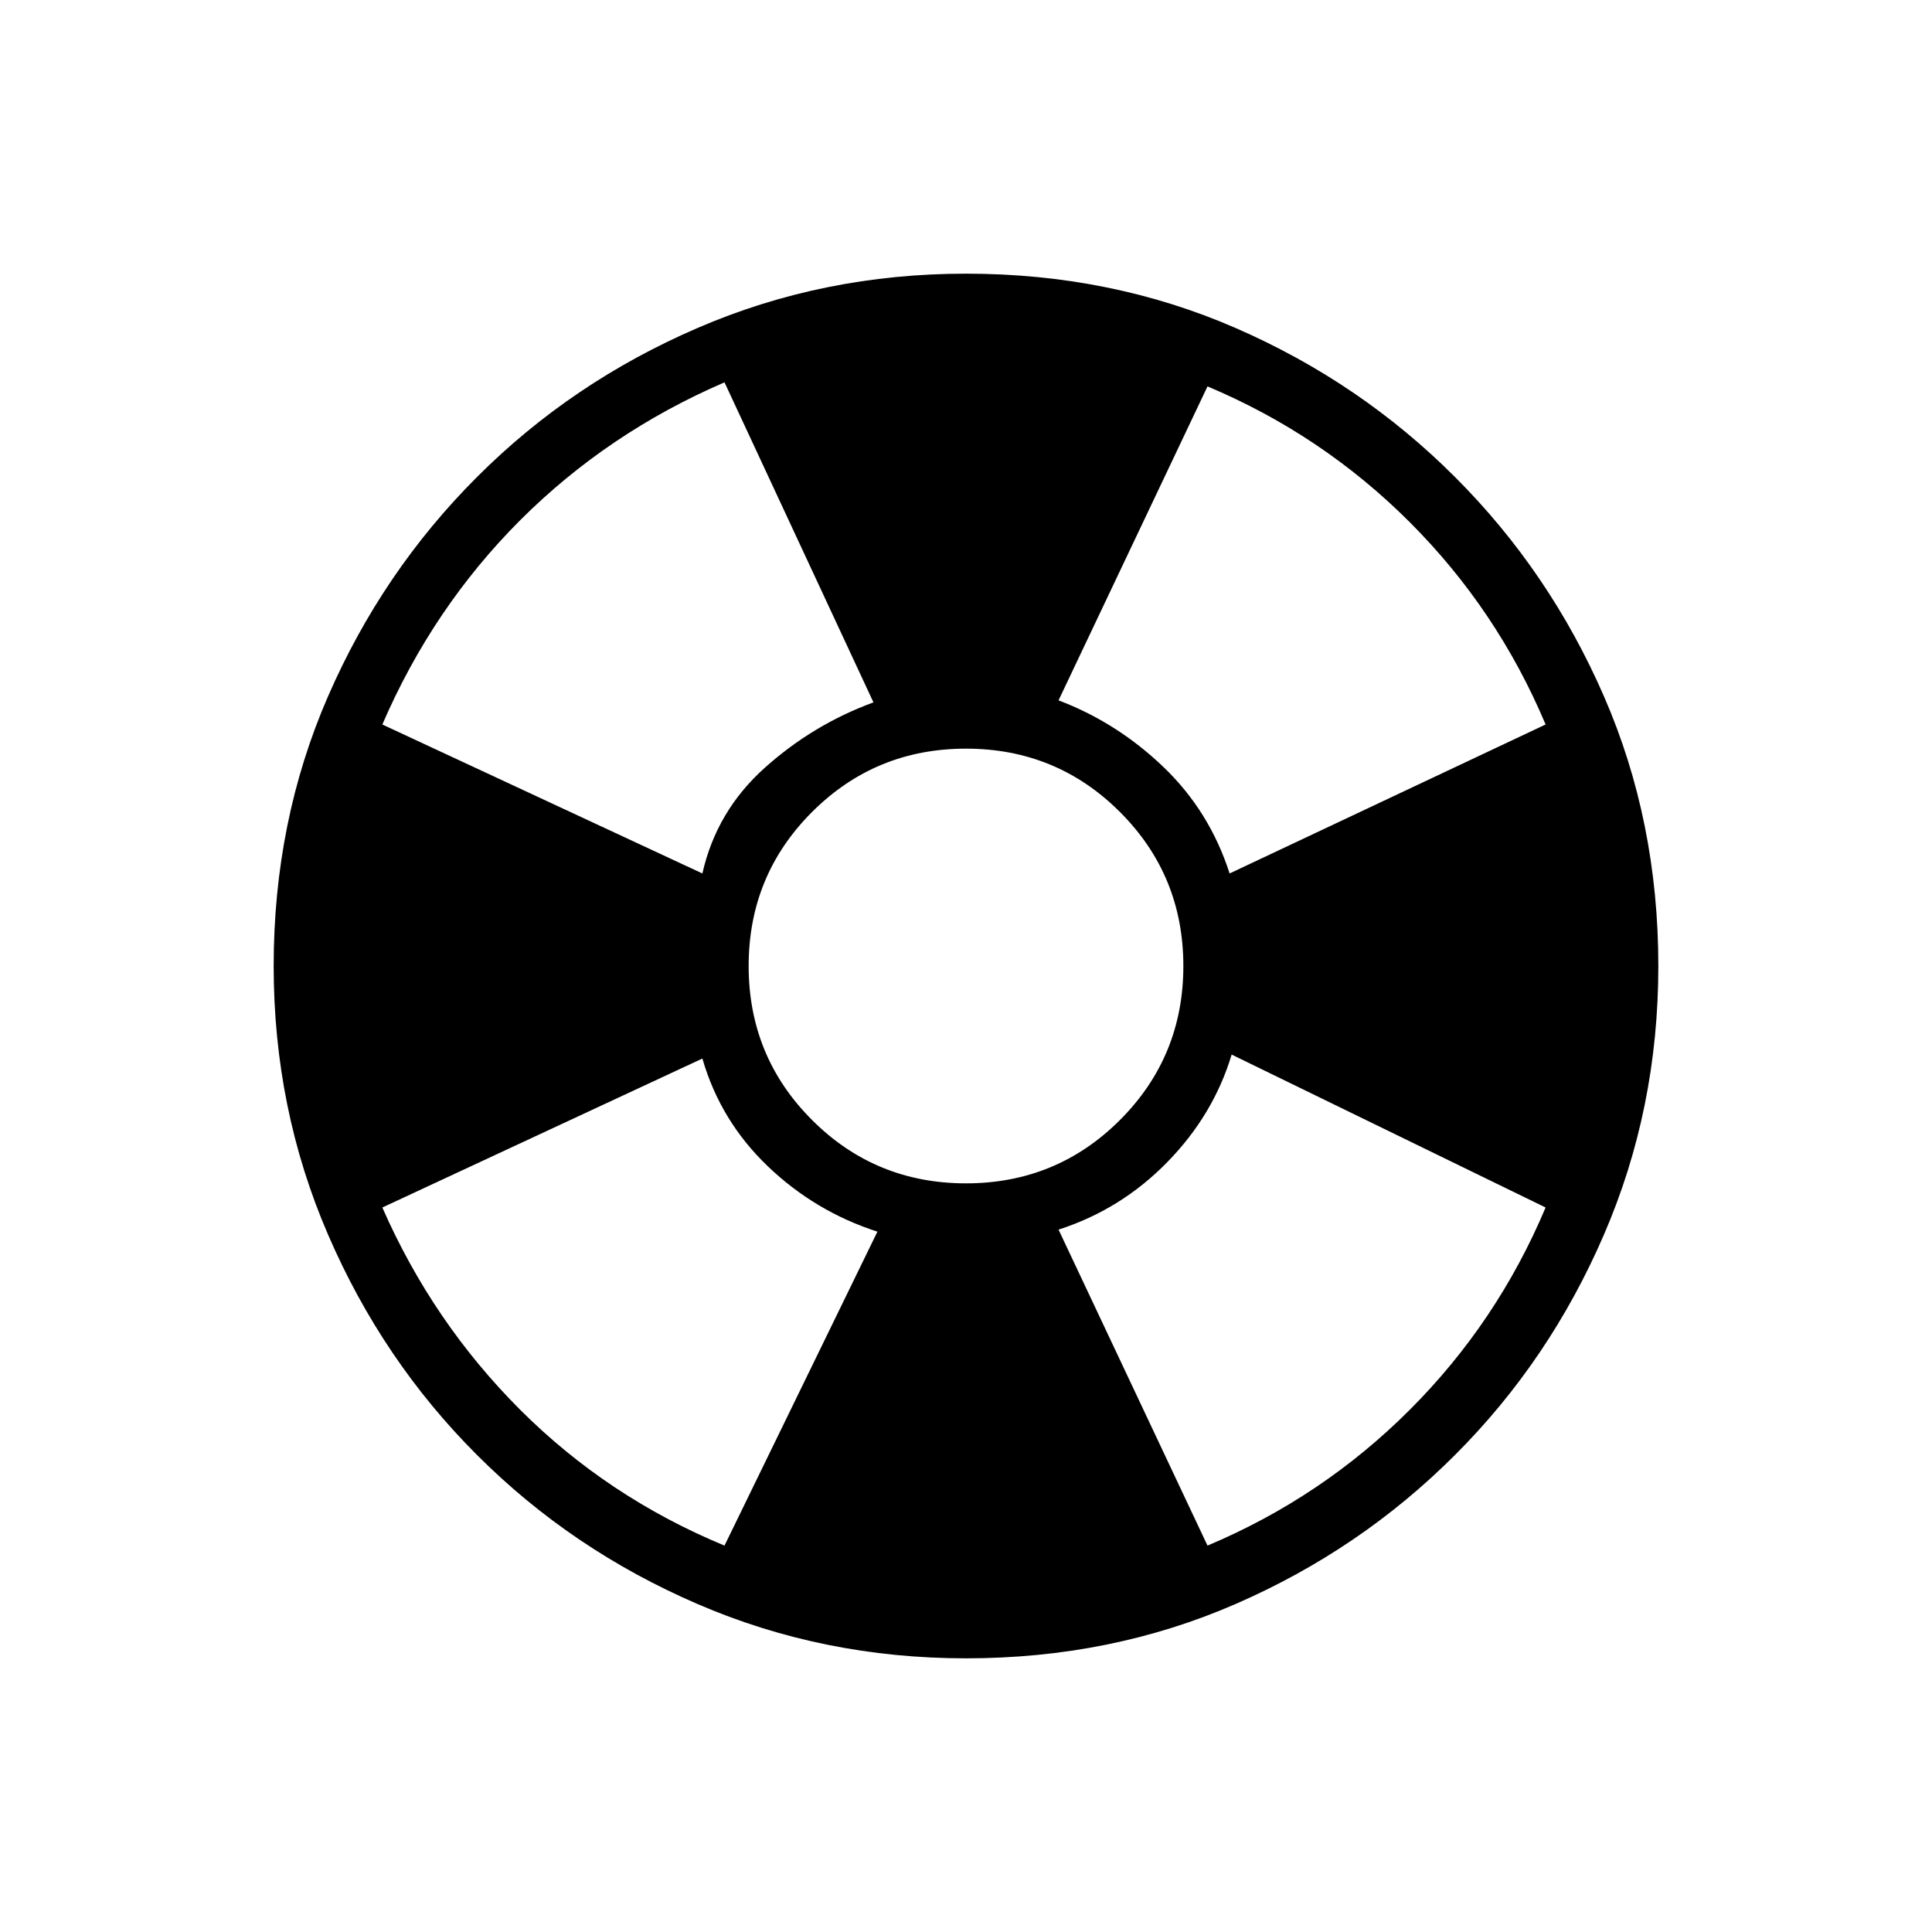 <svg xmlns="http://www.w3.org/2000/svg" height="20" width="20"><path d="M10 17.167q-1.479 0-2.781-.563-1.302-.562-2.281-1.542-.98-.979-1.542-2.281-.563-1.302-.563-2.781 0-1.5.563-2.792.562-1.291 1.542-2.27.979-.98 2.281-1.542Q8.521 2.833 10 2.833q1.5 0 2.792.563 1.291.562 2.27 1.542.98.979 1.542 2.27.563 1.292.563 2.792 0 1.479-.563 2.781-.562 1.302-1.542 2.281-.979.98-2.27 1.542-1.292.563-2.792.563ZM7.5 16l1.583-3.25q-.645-.208-1.135-.677-.49-.469-.677-1.115L3.958 12.5q.521 1.188 1.427 2.094Q6.292 15.5 7.5 16Zm-.229-6.958q.146-.646.646-1.094.5-.448 1.125-.677L7.5 3.958q-1.208.521-2.115 1.427-.906.907-1.427 2.115ZM10 12.25q.938 0 1.594-.656.656-.656.656-1.594 0-.938-.656-1.594Q10.938 7.75 10 7.75q-.938 0-1.594.656Q7.75 9.062 7.75 10q0 .938.656 1.594.656.656 1.594.656ZM12.5 16q1.188-.5 2.094-1.406Q15.5 13.688 16 12.5l-3.25-1.583q-.188.625-.667 1.114-.479.49-1.125.698Zm.229-6.958L16 7.5q-.5-1.188-1.406-2.094Q13.688 4.5 12.5 4l-1.542 3.25q.604.229 1.084.688.479.458.687 1.104Z"/></svg>